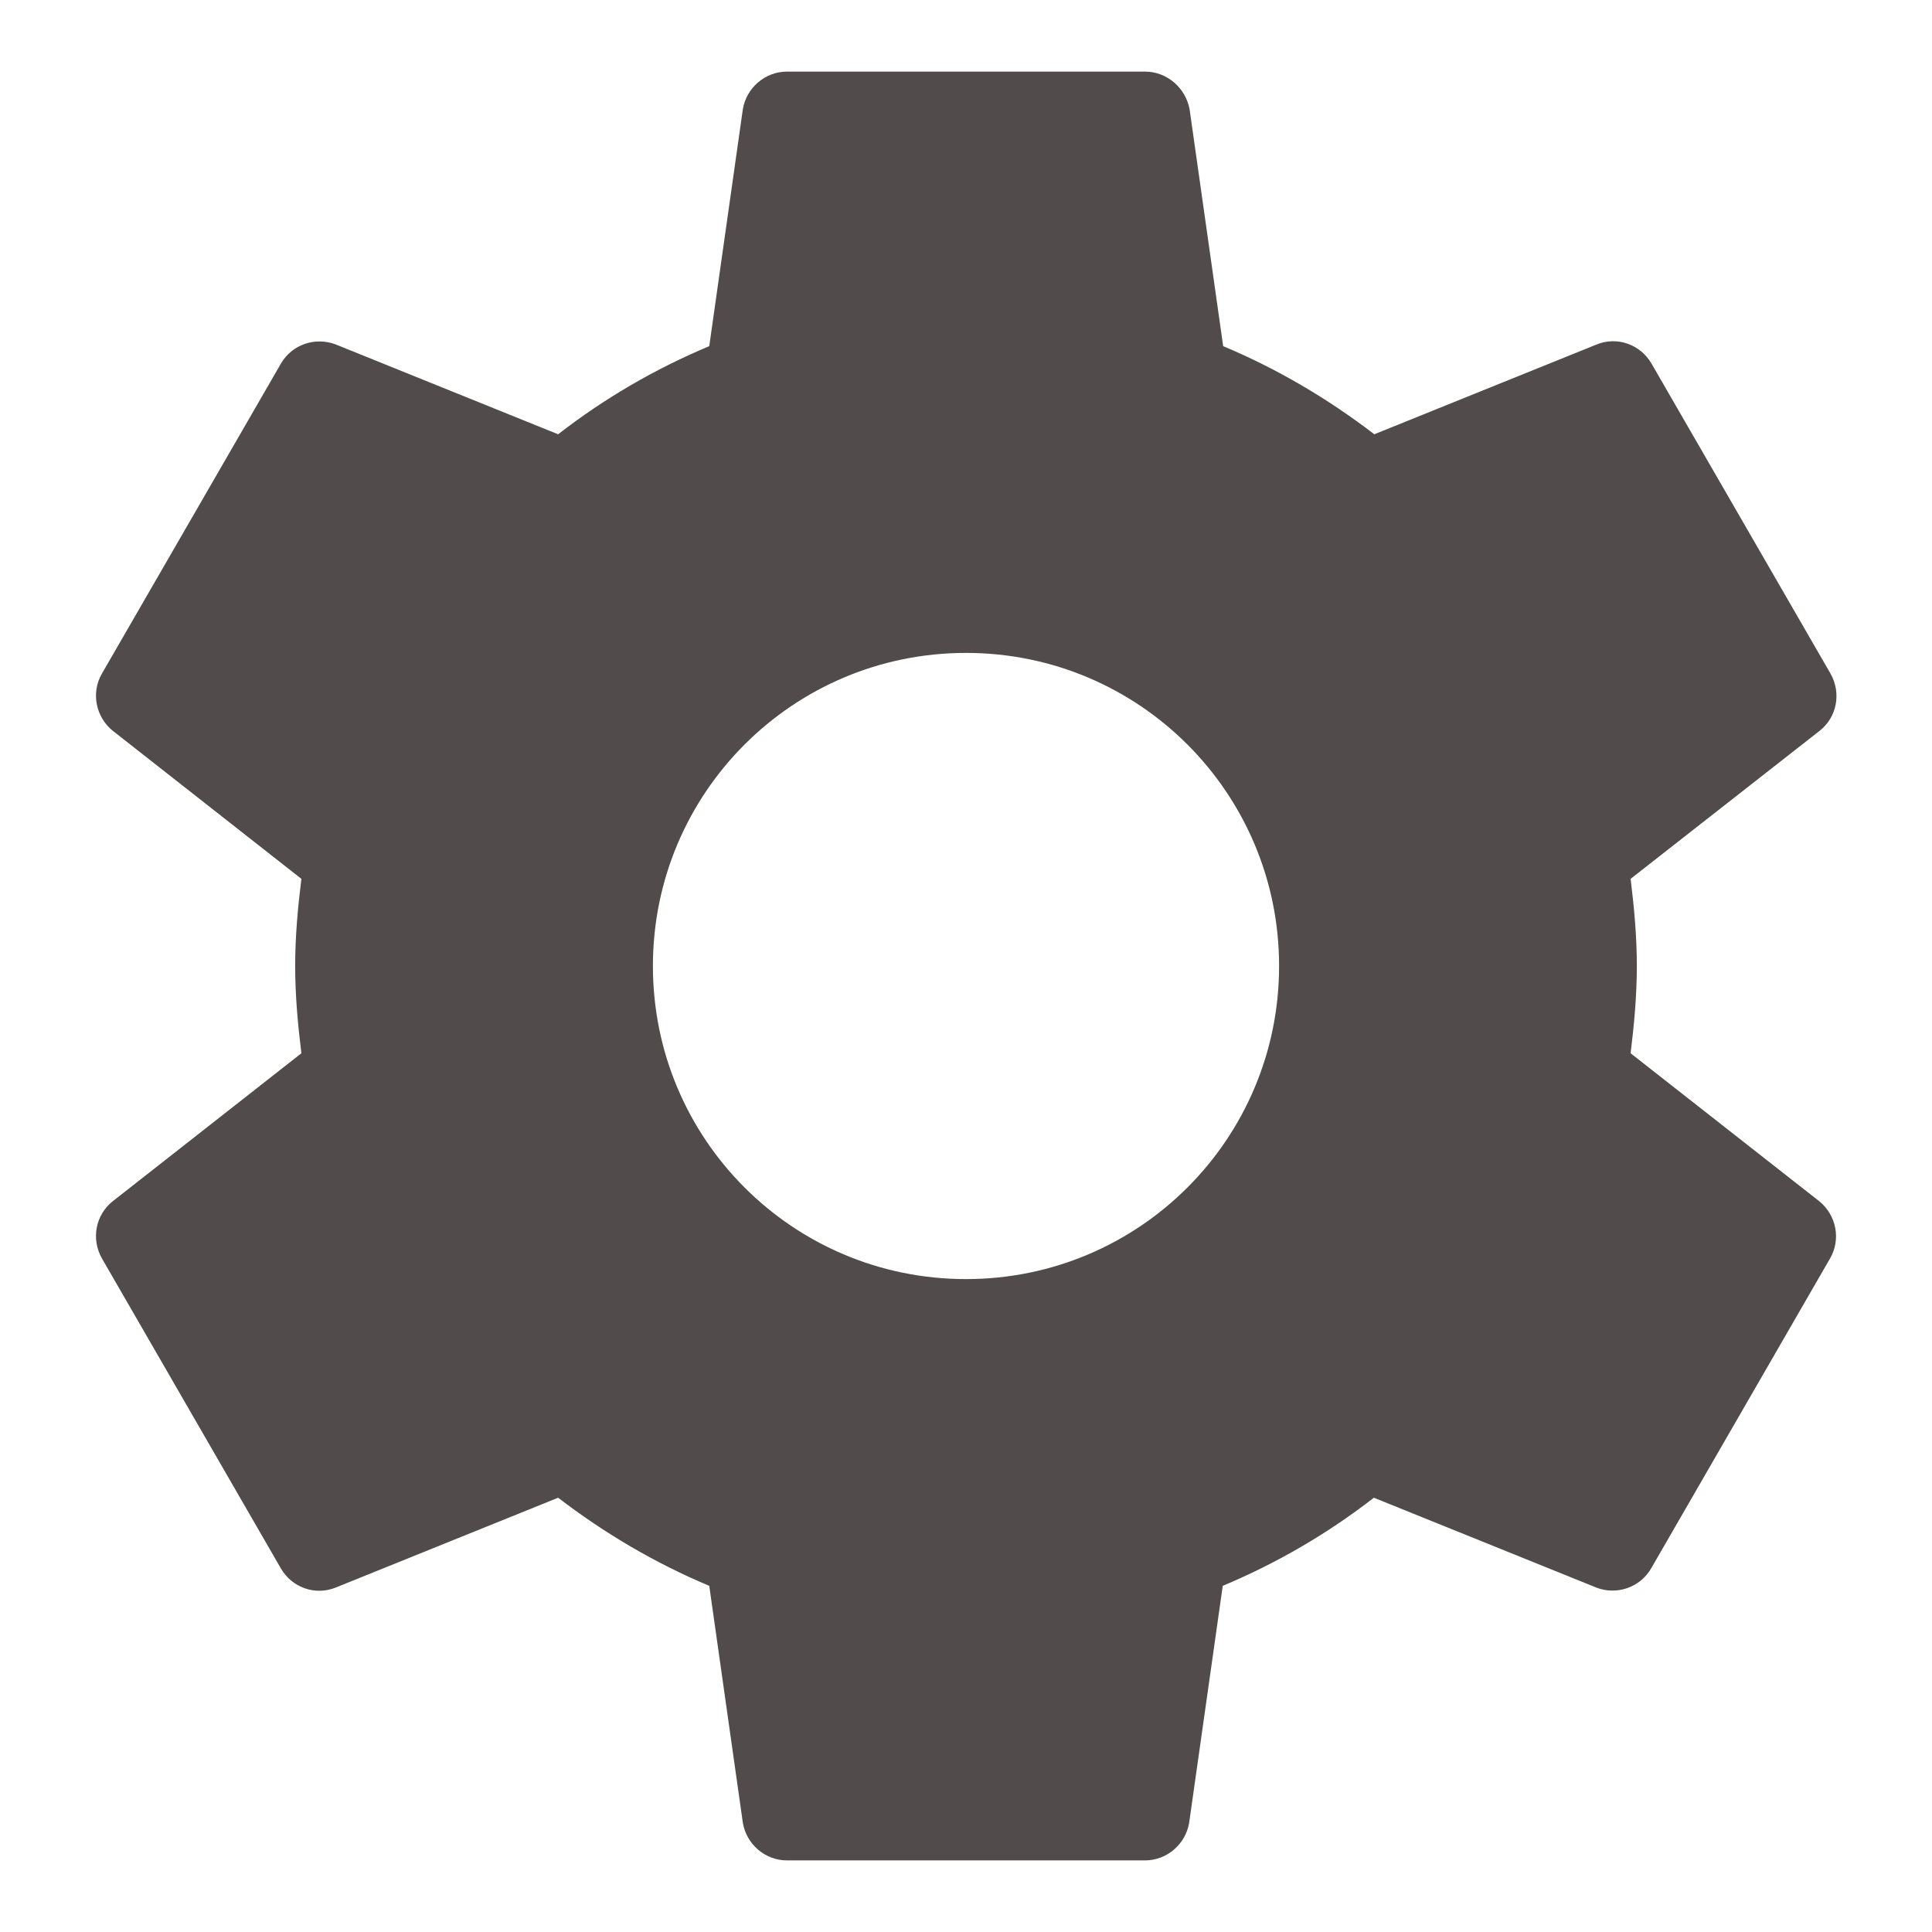<svg width="18" height="18" viewBox="0 0 18 18" fill="none" xmlns="http://www.w3.org/2000/svg">
<path d="M15.192 9.813C15.225 9.546 15.25 9.275 15.25 9C15.25 8.725 15.225 8.454 15.192 8.188L16.954 6.808C17.113 6.683 17.158 6.458 17.054 6.275L15.387 3.388C15.283 3.208 15.067 3.133 14.879 3.208L12.804 4.046C12.375 3.717 11.904 3.438 11.396 3.225L11.083 1.017C11.046 0.821 10.875 0.667 10.667 0.667H7.333C7.125 0.667 6.954 0.821 6.921 1.017L6.608 3.225C6.1 3.438 5.629 3.713 5.2 4.046L3.125 3.208C2.937 3.138 2.721 3.208 2.617 3.388L0.95 6.275C0.846 6.454 0.892 6.679 1.05 6.808L2.808 8.188C2.775 8.454 2.75 8.725 2.75 9C2.75 9.275 2.775 9.546 2.808 9.813L1.05 11.192C0.892 11.317 0.846 11.542 0.95 11.725L2.617 14.613C2.721 14.792 2.937 14.867 3.125 14.792L5.2 13.954C5.629 14.283 6.1 14.562 6.608 14.775L6.921 16.983C6.954 17.179 7.125 17.333 7.333 17.333H10.667C10.875 17.333 11.046 17.179 11.079 16.983L11.392 14.775C11.9 14.562 12.371 14.287 12.8 13.954L14.875 14.792C15.062 14.863 15.279 14.792 15.383 14.613L17.05 11.725C17.154 11.546 17.108 11.321 16.95 11.192L15.192 9.813V9.813ZM9 11.917C7.387 11.917 6.083 10.613 6.083 9C6.083 7.388 7.387 6.083 9 6.083C10.613 6.083 11.917 7.388 11.917 9C11.917 10.613 10.613 11.917 9 11.917Z" fill="#514B4B"/>
</svg>
